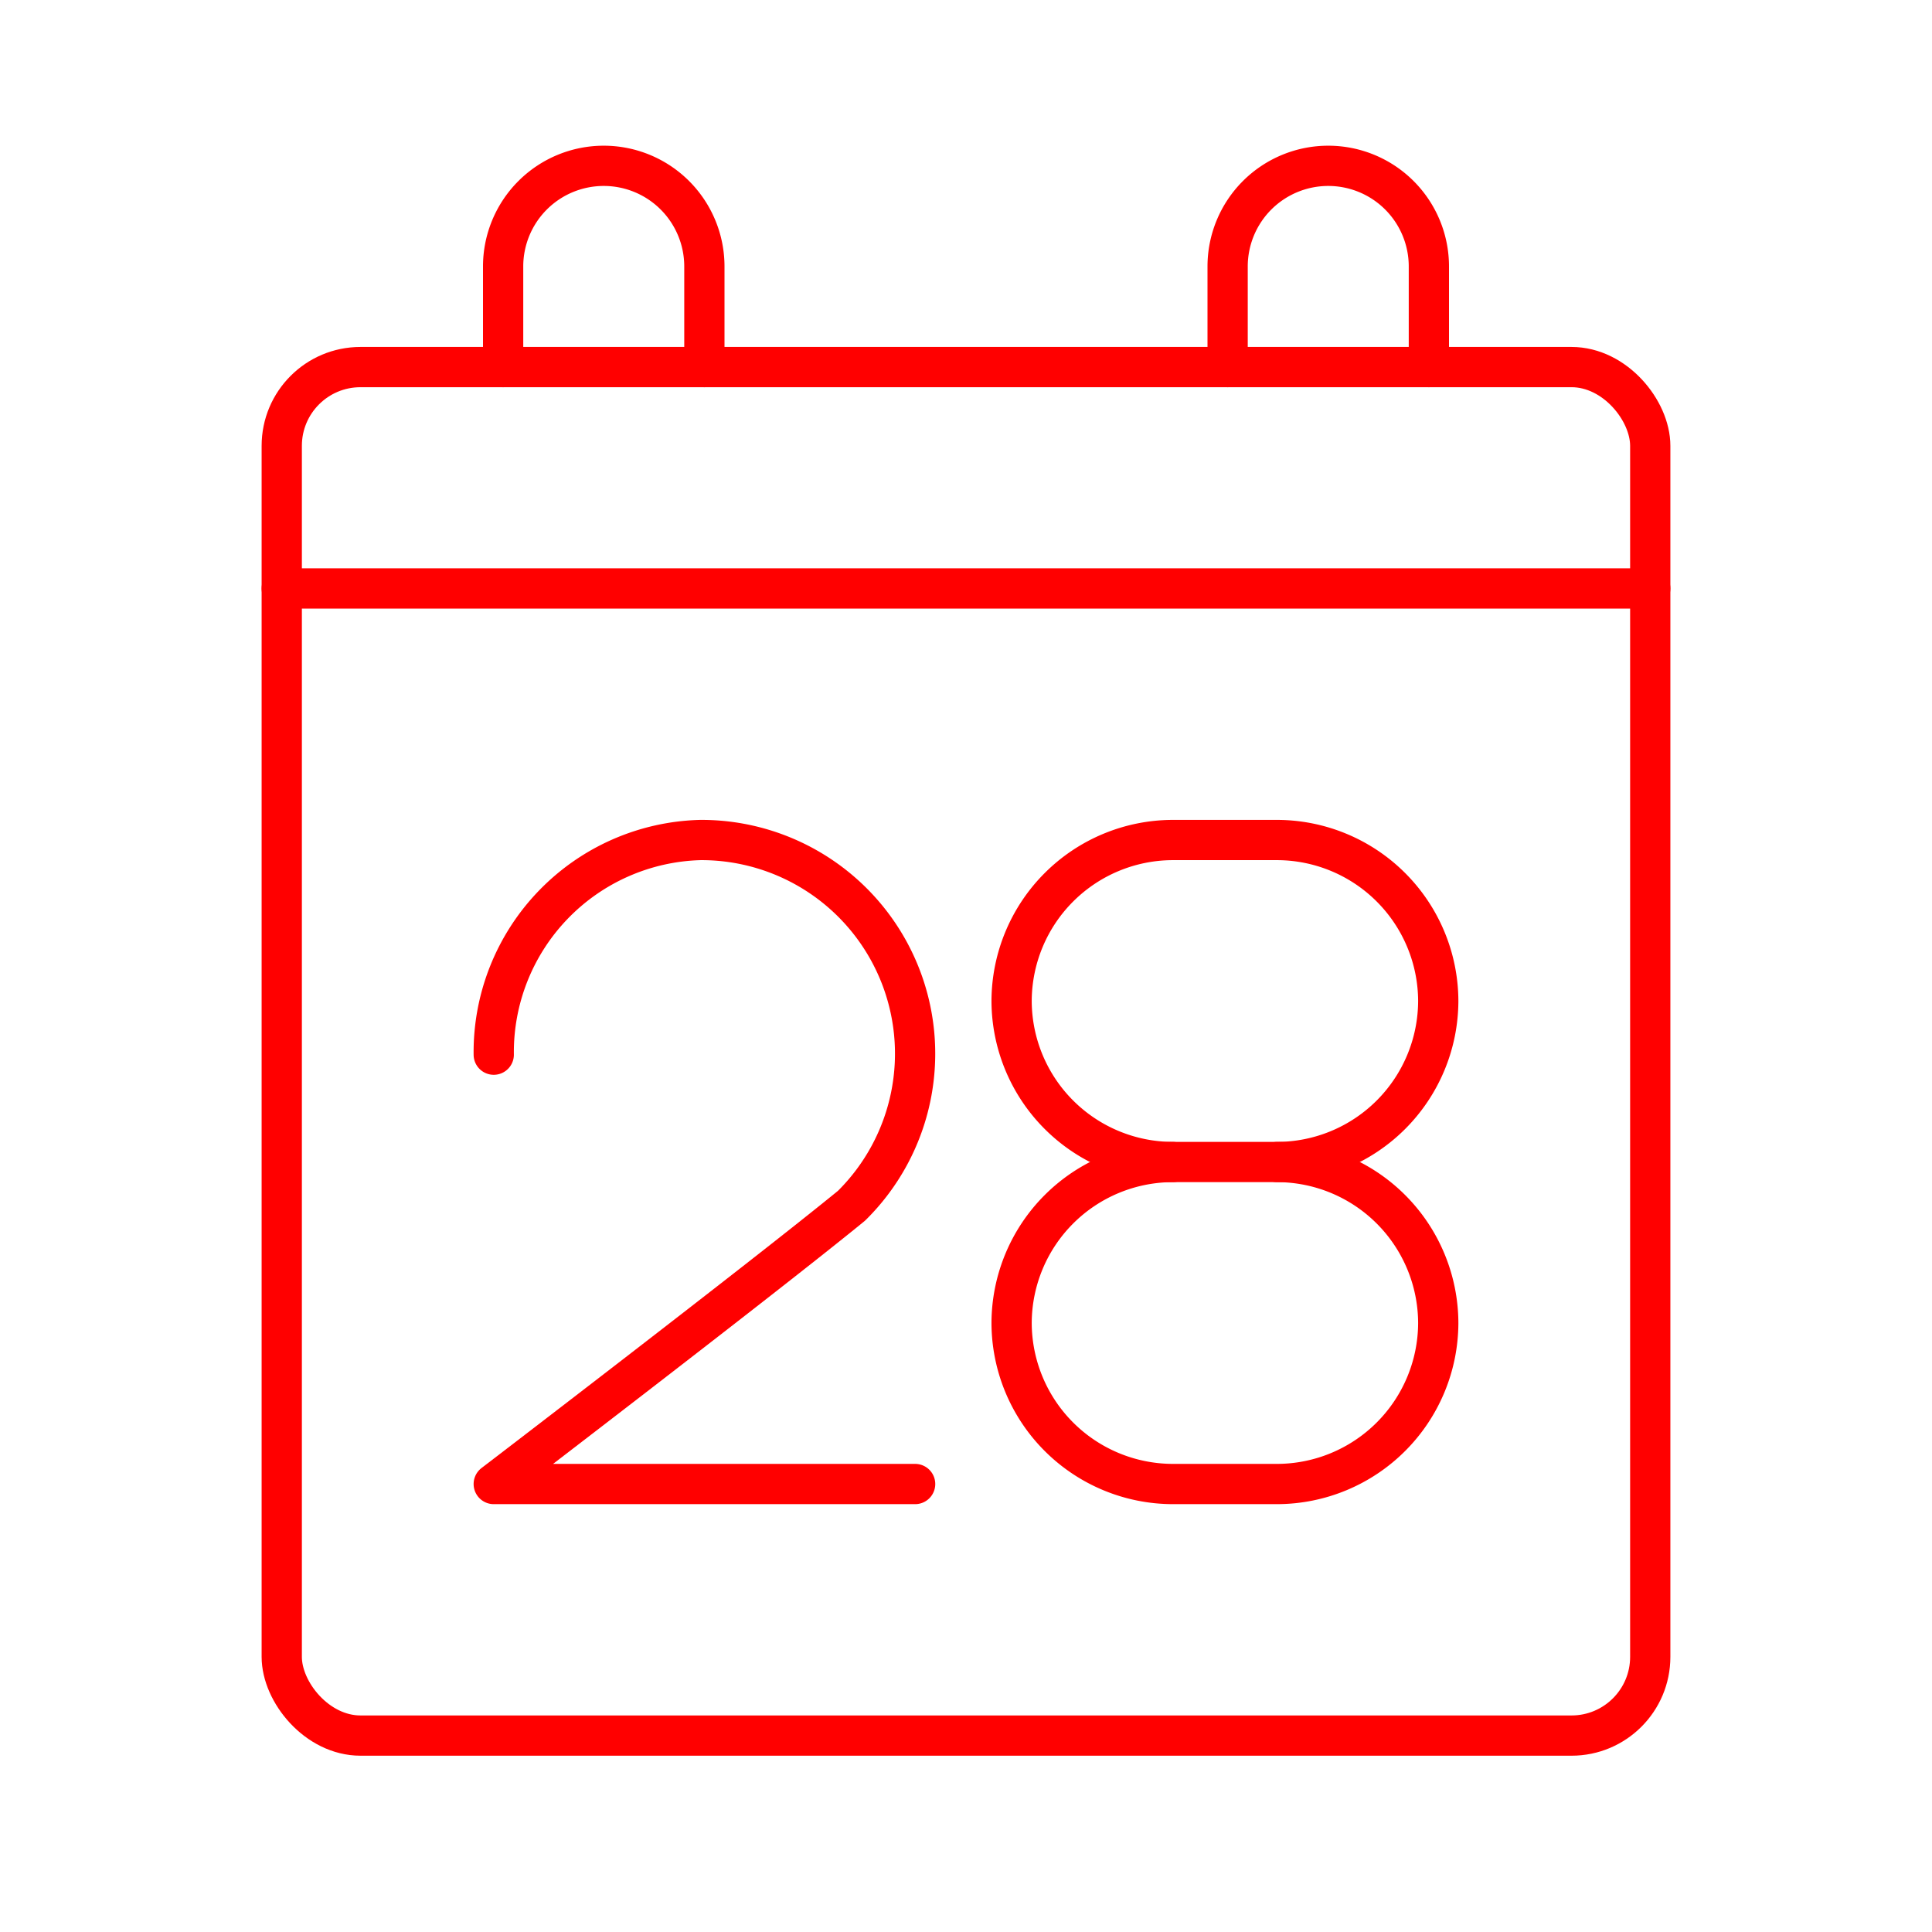<svg xmlns="http://www.w3.org/2000/svg" viewBox="0 0 48 48"><defs><style>.a{fill:none;stroke:#ff0000;stroke-linecap:round;stroke-linejoin:round;}</style></defs><path class="a" d="M12.267,26.203A5.272,5.272,0,0,1,17.403,20.87a5.308,5.308,0,0,1,3.753,9.086c-2.173,1.778-8.889,6.914-8.889,6.914H22.736"/><path class="a" d="M31.733,28.87h-2.6a4.012,4.012,0,0,0-4,4h0a4.012,4.012,0,0,0,4,4h2.6a4.012,4.012,0,0,0,4-4h0A4.012,4.012,0,0,0,31.733,28.87Z"/><path class="a" d="M31.733,28.87a4.012,4.012,0,0,0,4-4h0a4.012,4.012,0,0,0-4-4h-2.6a4.012,4.012,0,0,0-4,4h0a4.012,4.012,0,0,0,4,4"/><rect class="a" x="7" y="9.12" width="34" height="34" rx="1.956"/><line class="a" x1="7" y1="14.62" x2="41" y2="14.62"/><path class="a" d="M12.5,9.12V6.62A2.5,2.5,0,0,1,15,4.12h0a2.5,2.5,0,0,1,2.5,2.5v2.5"/><path class="a" d="M30.5,9.12V6.62A2.5,2.5,0,0,1,33,4.12h0a2.5,2.5,0,0,1,2.5,2.5v2.5"/></svg>